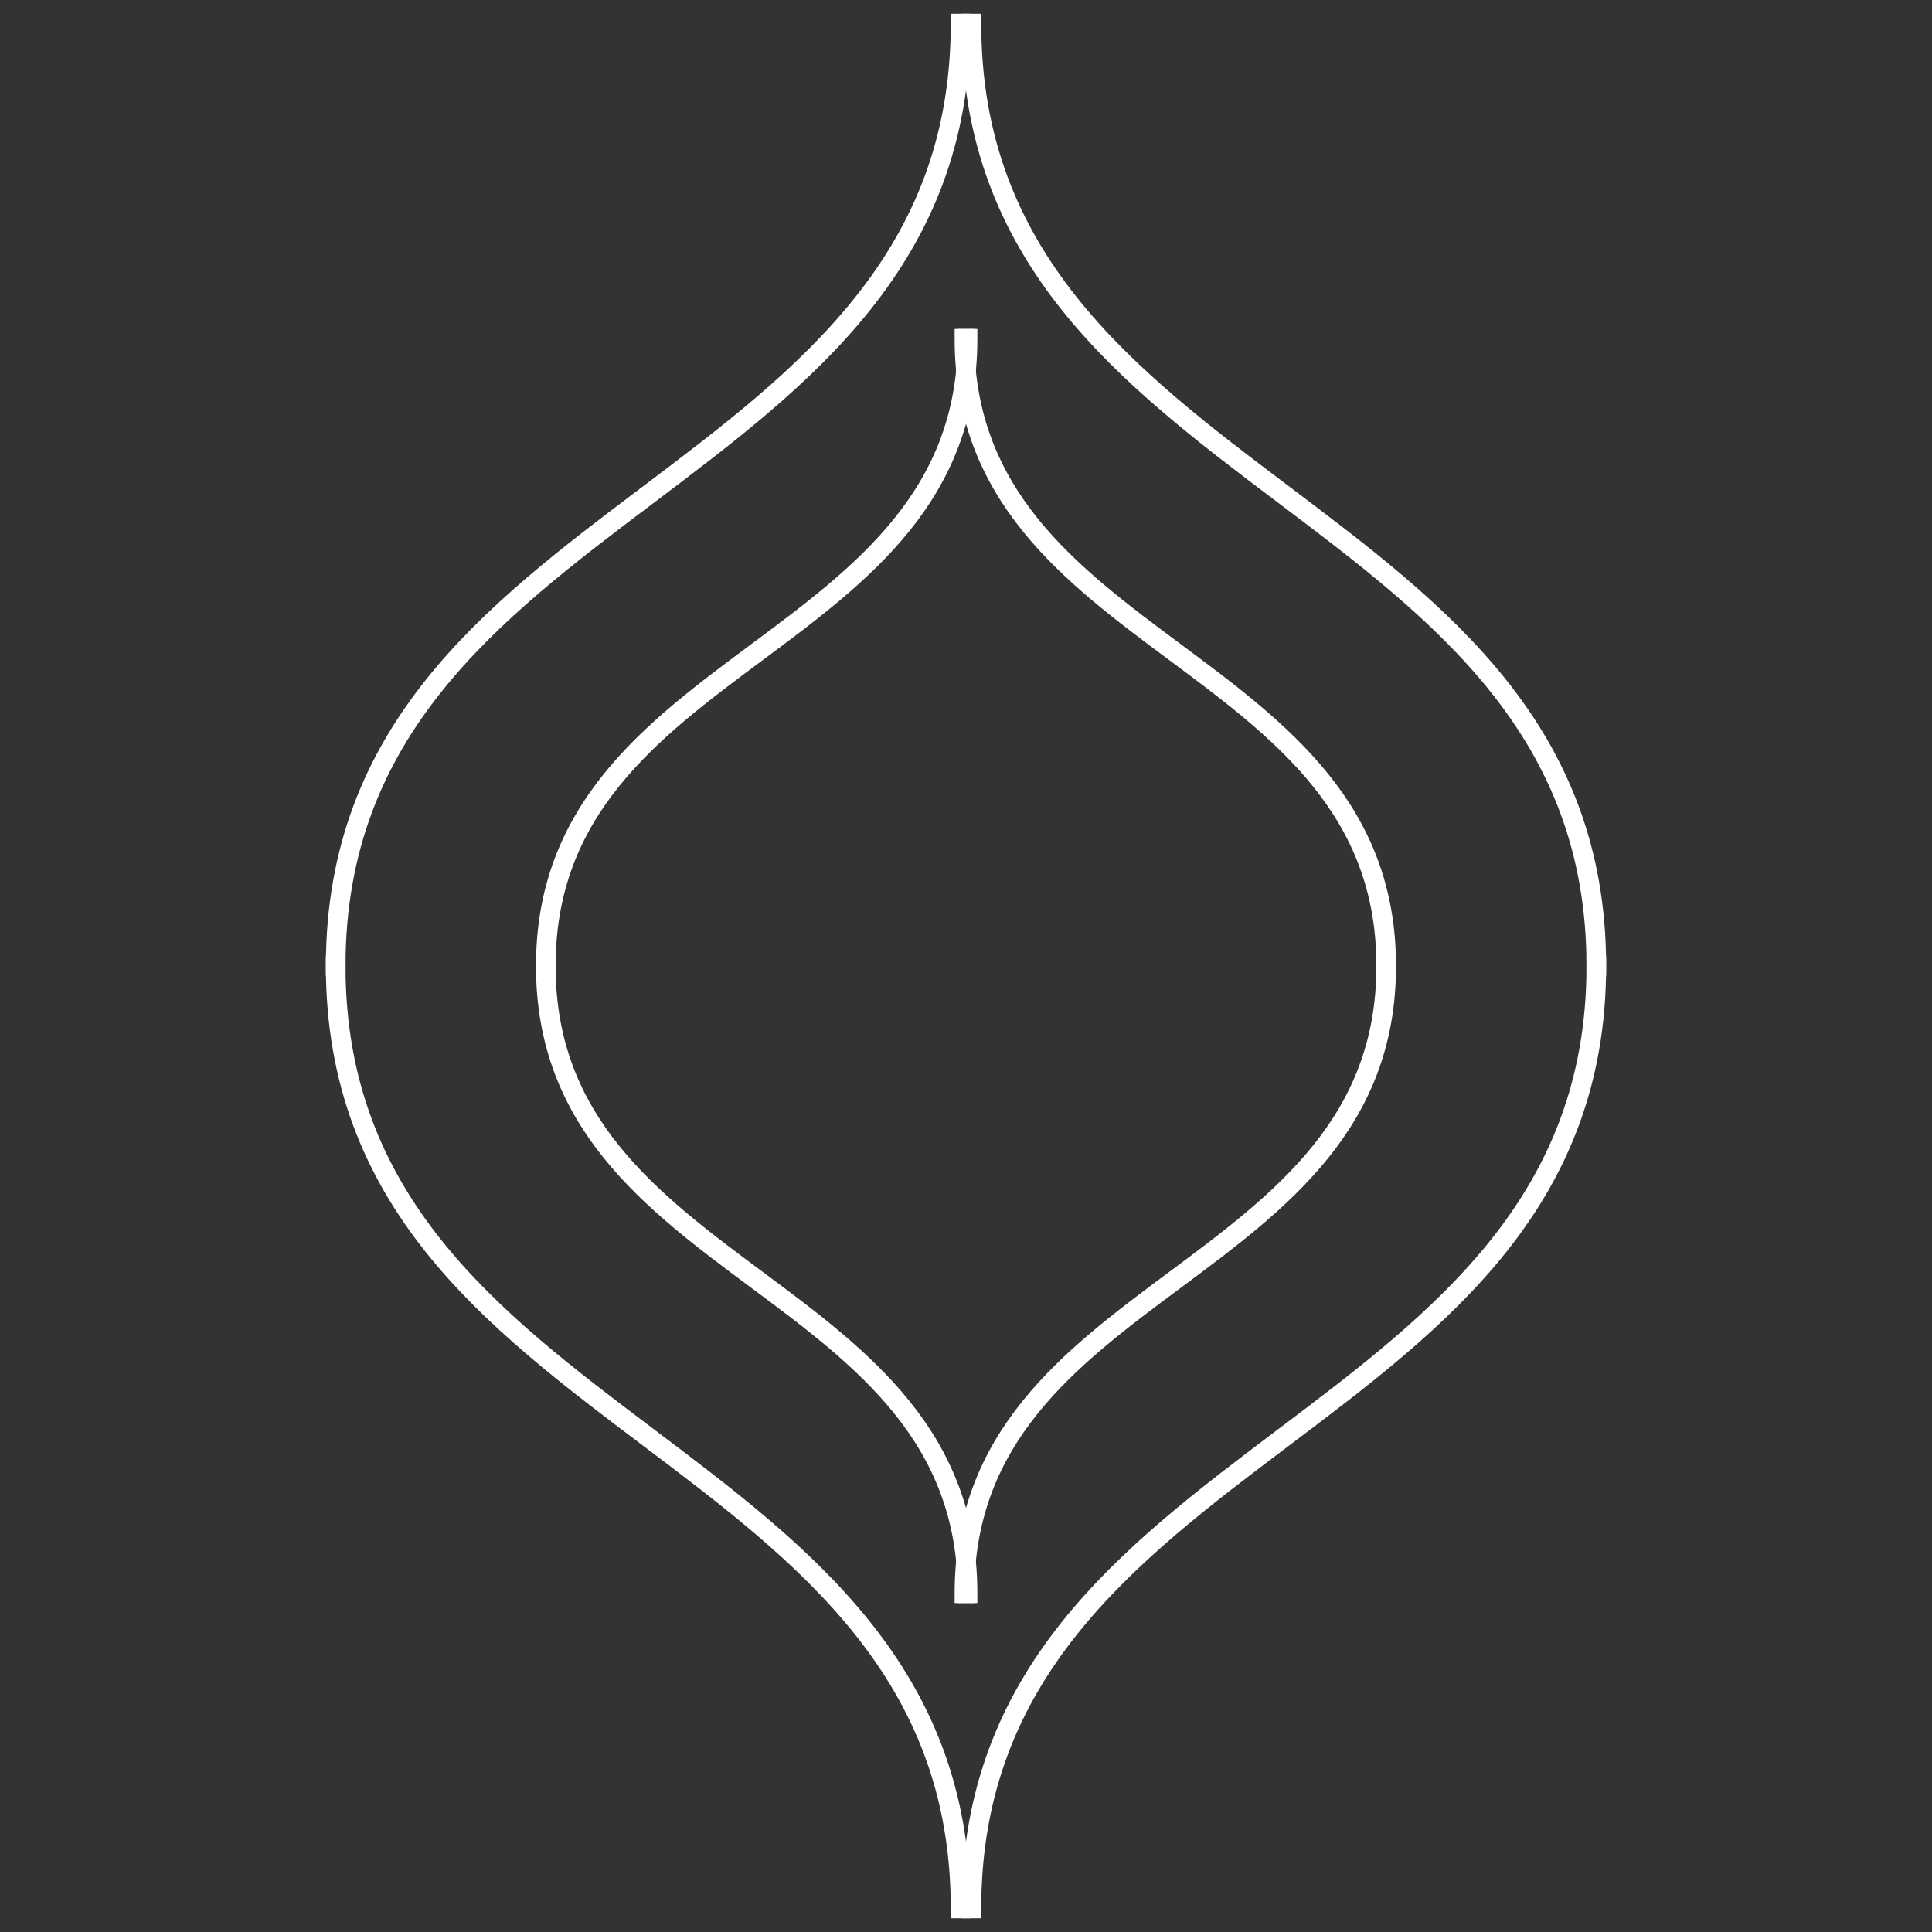 <svg version="1.1" viewBox="0.0 0.0 393.601 393.601" fill="none" stroke="none" stroke-linecap="square" stroke-miterlimit="10" xmlns:xlink="http://www.w3.org/1999/xlink" xmlns="http://www.w3.org/2000/svg"><rect x="0.0" y="0.0" width="393.601" height="393.601" fill="#333333" stroke="none"/><clipPath id="p.0"><path d="m0 0l393.601 0l0 393.601l-393.601 0l0 -393.601z" clip-rule="nonzero"/></clipPath><g clip-path="url(#p.0)"><path fill="#000000" fill-opacity="0.0" d="m0 0l393.601 0l0 393.601l-393.601 0z" fill-rule="evenodd"/><path fill="#000000" fill-opacity="0.0" d="m282.408 196.8c0 31.945 -21.48 47.917 -42.961 63.89c-21.48 15.972 -42.961 31.945 -42.961 63.89" fill-rule="evenodd"/><path stroke="#ffffff" stroke-width="4.0" stroke-linejoin="round" stroke-linecap="butt" d="m282.408 196.8c0 31.945 -21.48 47.917 -42.961 63.89c-21.48 15.972 -42.961 31.945 -42.961 63.89" fill-rule="evenodd"/><path fill="#000000" fill-opacity="0.0" d="m111.192 196.8c0 31.945 21.48 47.917 42.961 63.89c21.48 15.972 42.961 31.945 42.961 63.89" fill-rule="evenodd"/><path stroke="#ffffff" stroke-width="4.0" stroke-linejoin="round" stroke-linecap="butt" d="m111.192 196.8c0 31.945 21.48 47.917 42.961 63.89c21.48 15.972 42.961 31.945 42.961 63.89" fill-rule="evenodd"/><path fill="#000000" fill-opacity="0.0" d="m282.408 196.8c0 -31.945 -21.48 -47.917 -42.961 -63.89c-21.48 -15.972 -42.961 -31.945 -42.961 -63.89" fill-rule="evenodd"/><path stroke="#ffffff" stroke-width="4.0" stroke-linejoin="round" stroke-linecap="butt" d="m282.408 196.8c0 -31.945 -21.48 -47.917 -42.961 -63.89c-21.48 -15.972 -42.961 -31.945 -42.961 -63.89" fill-rule="evenodd"/><path fill="#000000" fill-opacity="0.0" d="m111.192 196.8c0 -31.945 21.48 -47.917 42.961 -63.89c21.48 -15.972 42.961 -31.945 42.961 -63.89" fill-rule="evenodd"/><path stroke="#ffffff" stroke-width="4.0" stroke-linejoin="round" stroke-linecap="butt" d="m111.192 196.8c0 -31.945 21.48 -47.917 42.961 -63.89c21.48 -15.972 42.961 -31.945 42.961 -63.89" fill-rule="evenodd"/><path fill="#000000" fill-opacity="0.0" d="m325.212 196.8c0 48.0 -31.827 72 -63.654 96c-31.827 24.0 -63.654 48.0 -63.654 96.0" fill-rule="evenodd"/><path stroke="#ffffff" stroke-width="4.0" stroke-linejoin="round" stroke-linecap="butt" d="m325.212 196.8c0 48.0 -31.827 72 -63.654 96c-31.827 24.0 -63.654 48.0 -63.654 96.0" fill-rule="evenodd"/><path fill="#000000" fill-opacity="0.0" d="m68.388 196.8c0 48.0 31.827 72 63.654 96c31.827 24.0 63.654 48.0 63.654 96.0" fill-rule="evenodd"/><path stroke="#ffffff" stroke-width="4.0" stroke-linejoin="round" stroke-linecap="butt" d="m68.388 196.8c0 48.0 31.827 72 63.654 96c31.827 24.0 63.654 48.0 63.654 96.0" fill-rule="evenodd"/><path fill="#000000" fill-opacity="0.0" d="m325.212 196.8c0 -48.0 -31.827 -72 -63.654 -96c-31.827 -24.0 -63.654 -48 -63.654 -96.0" fill-rule="evenodd"/><path stroke="#ffffff" stroke-width="4.0" stroke-linejoin="round" stroke-linecap="butt" d="m325.212 196.8c0 -48.0 -31.827 -72 -63.654 -96c-31.827 -24.0 -63.654 -48 -63.654 -96.0" fill-rule="evenodd"/><path fill="#000000" fill-opacity="0.0" d="m68.388 196.8c0 -48.0 31.827 -72 63.654 -96c31.827 -24.0 63.654 -48 63.654 -96.0" fill-rule="evenodd"/><path stroke="#ffffff" stroke-width="4.0" stroke-linejoin="round" stroke-linecap="butt" d="m68.388 196.8c0 -48.0 31.827 -72 63.654 -96c31.827 -24.0 63.654 -48 63.654 -96.0" fill-rule="evenodd"/></g></svg>